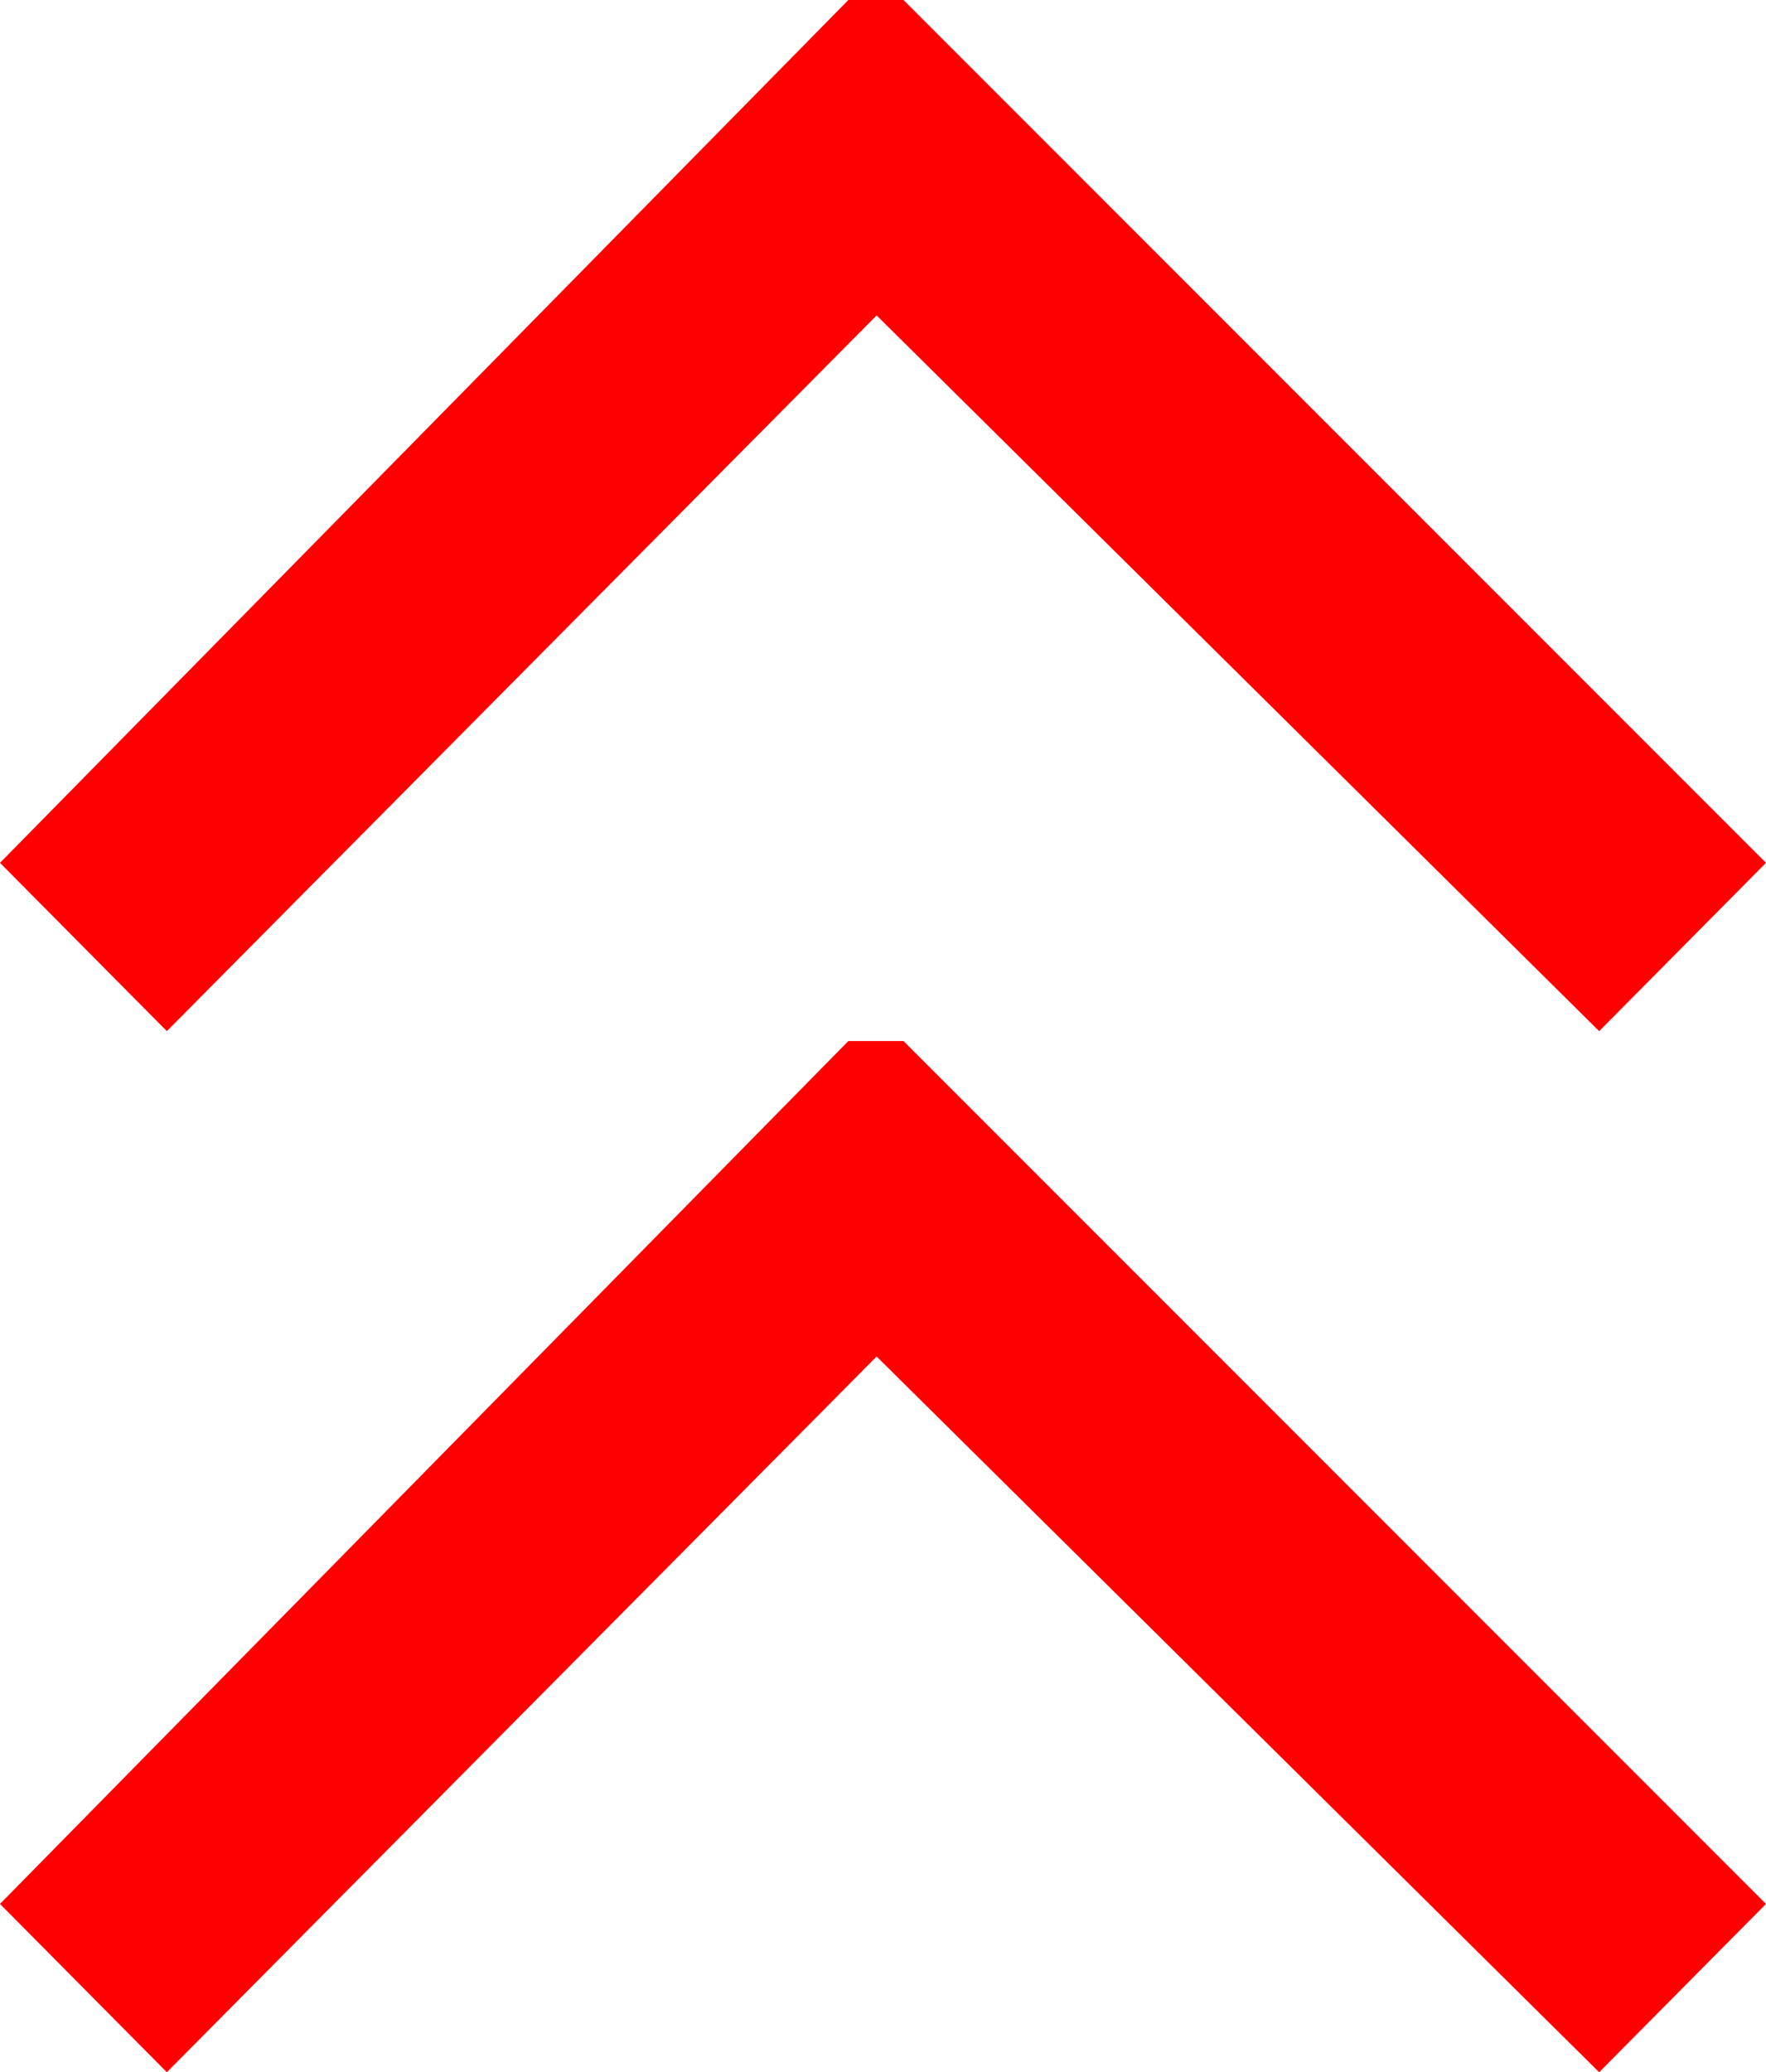 <?xml version="1.0" encoding="utf-8"?>
<!DOCTYPE svg PUBLIC "-//W3C//DTD SVG 1.1//EN" "http://www.w3.org/Graphics/SVG/1.1/DTD/svg11.dtd">
<svg width="36.592" height="42.92" xmlns="http://www.w3.org/2000/svg" xmlns:xlink="http://www.w3.org/1999/xlink" xmlns:xml="http://www.w3.org/XML/1998/namespace" version="1.1">
  <g>
    <g>
      <path style="fill:#FF0000;fill-opacity:1" d="M17.578,21.562L18.721,21.562 36.592,39.434 33.135,42.92 18.164,28.096 3.457,42.92 0,39.434 17.578,21.562z M17.578,0L18.721,0 36.592,17.871 33.135,21.357 18.164,6.533 3.457,21.357 0,17.871 17.578,0z" />
    </g>
  </g>
</svg>